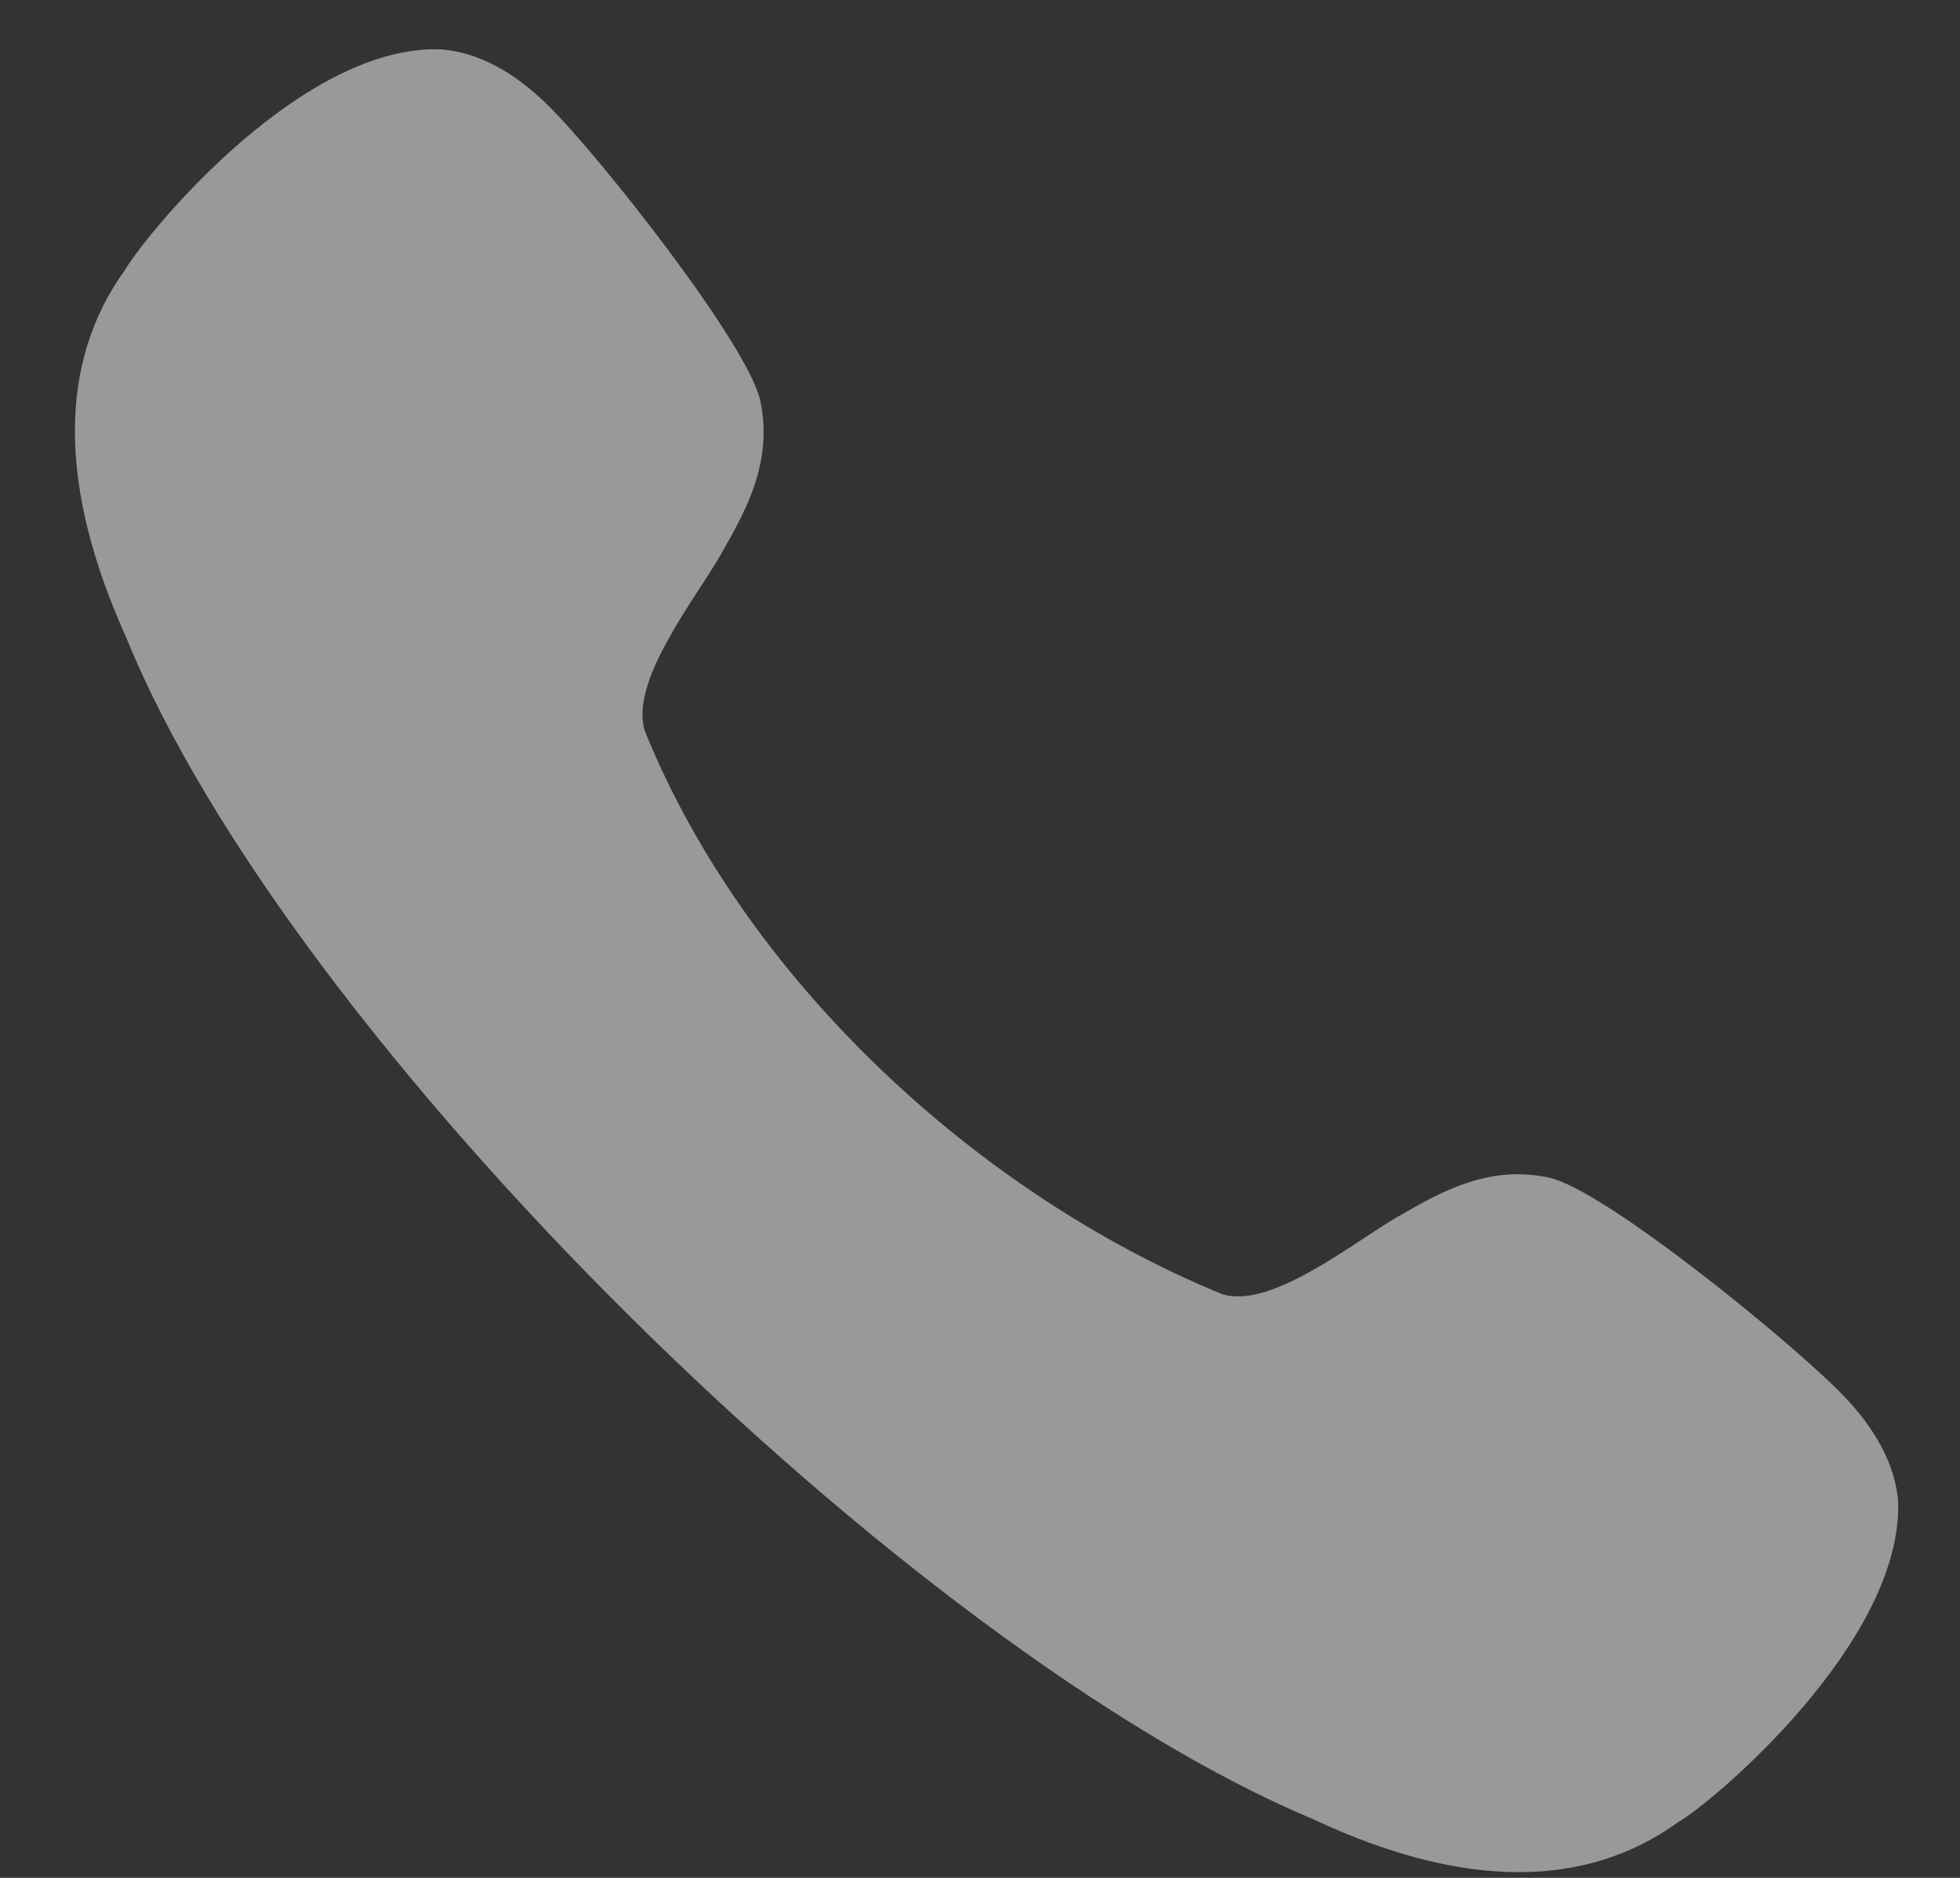 <svg width="24" height="23" viewBox="0 0 24 23" fill="none" xmlns="http://www.w3.org/2000/svg">
<rect x="0" y="0" width="24" height="23" fill="#333333" stroke="none"/>
<path d="M18.965 14.423C18.215 14.261 17.622 14.61 17.096 14.914C16.558 15.227 15.536 16.057 14.949 15.844C11.948 14.608 9.125 11.981 7.902 8.968C7.687 8.369 8.513 7.34 8.824 6.795C9.126 6.268 9.467 5.67 9.311 4.914C9.171 4.235 7.353 1.923 6.71 1.29C6.286 0.872 5.852 0.643 5.406 0.605C3.731 0.534 1.859 2.77 1.531 3.305C0.708 4.445 0.713 5.963 1.544 7.804C3.549 12.747 11.129 20.208 16.091 22.287C17.006 22.715 17.844 22.93 18.596 22.93C19.332 22.93 19.987 22.725 20.55 22.317C20.976 22.073 23.303 20.108 23.242 18.387C23.206 17.948 22.976 17.51 22.564 17.085C21.936 16.436 19.638 14.564 18.965 14.423Z" fill="white" fill-opacity="0.5"/>
</svg>
